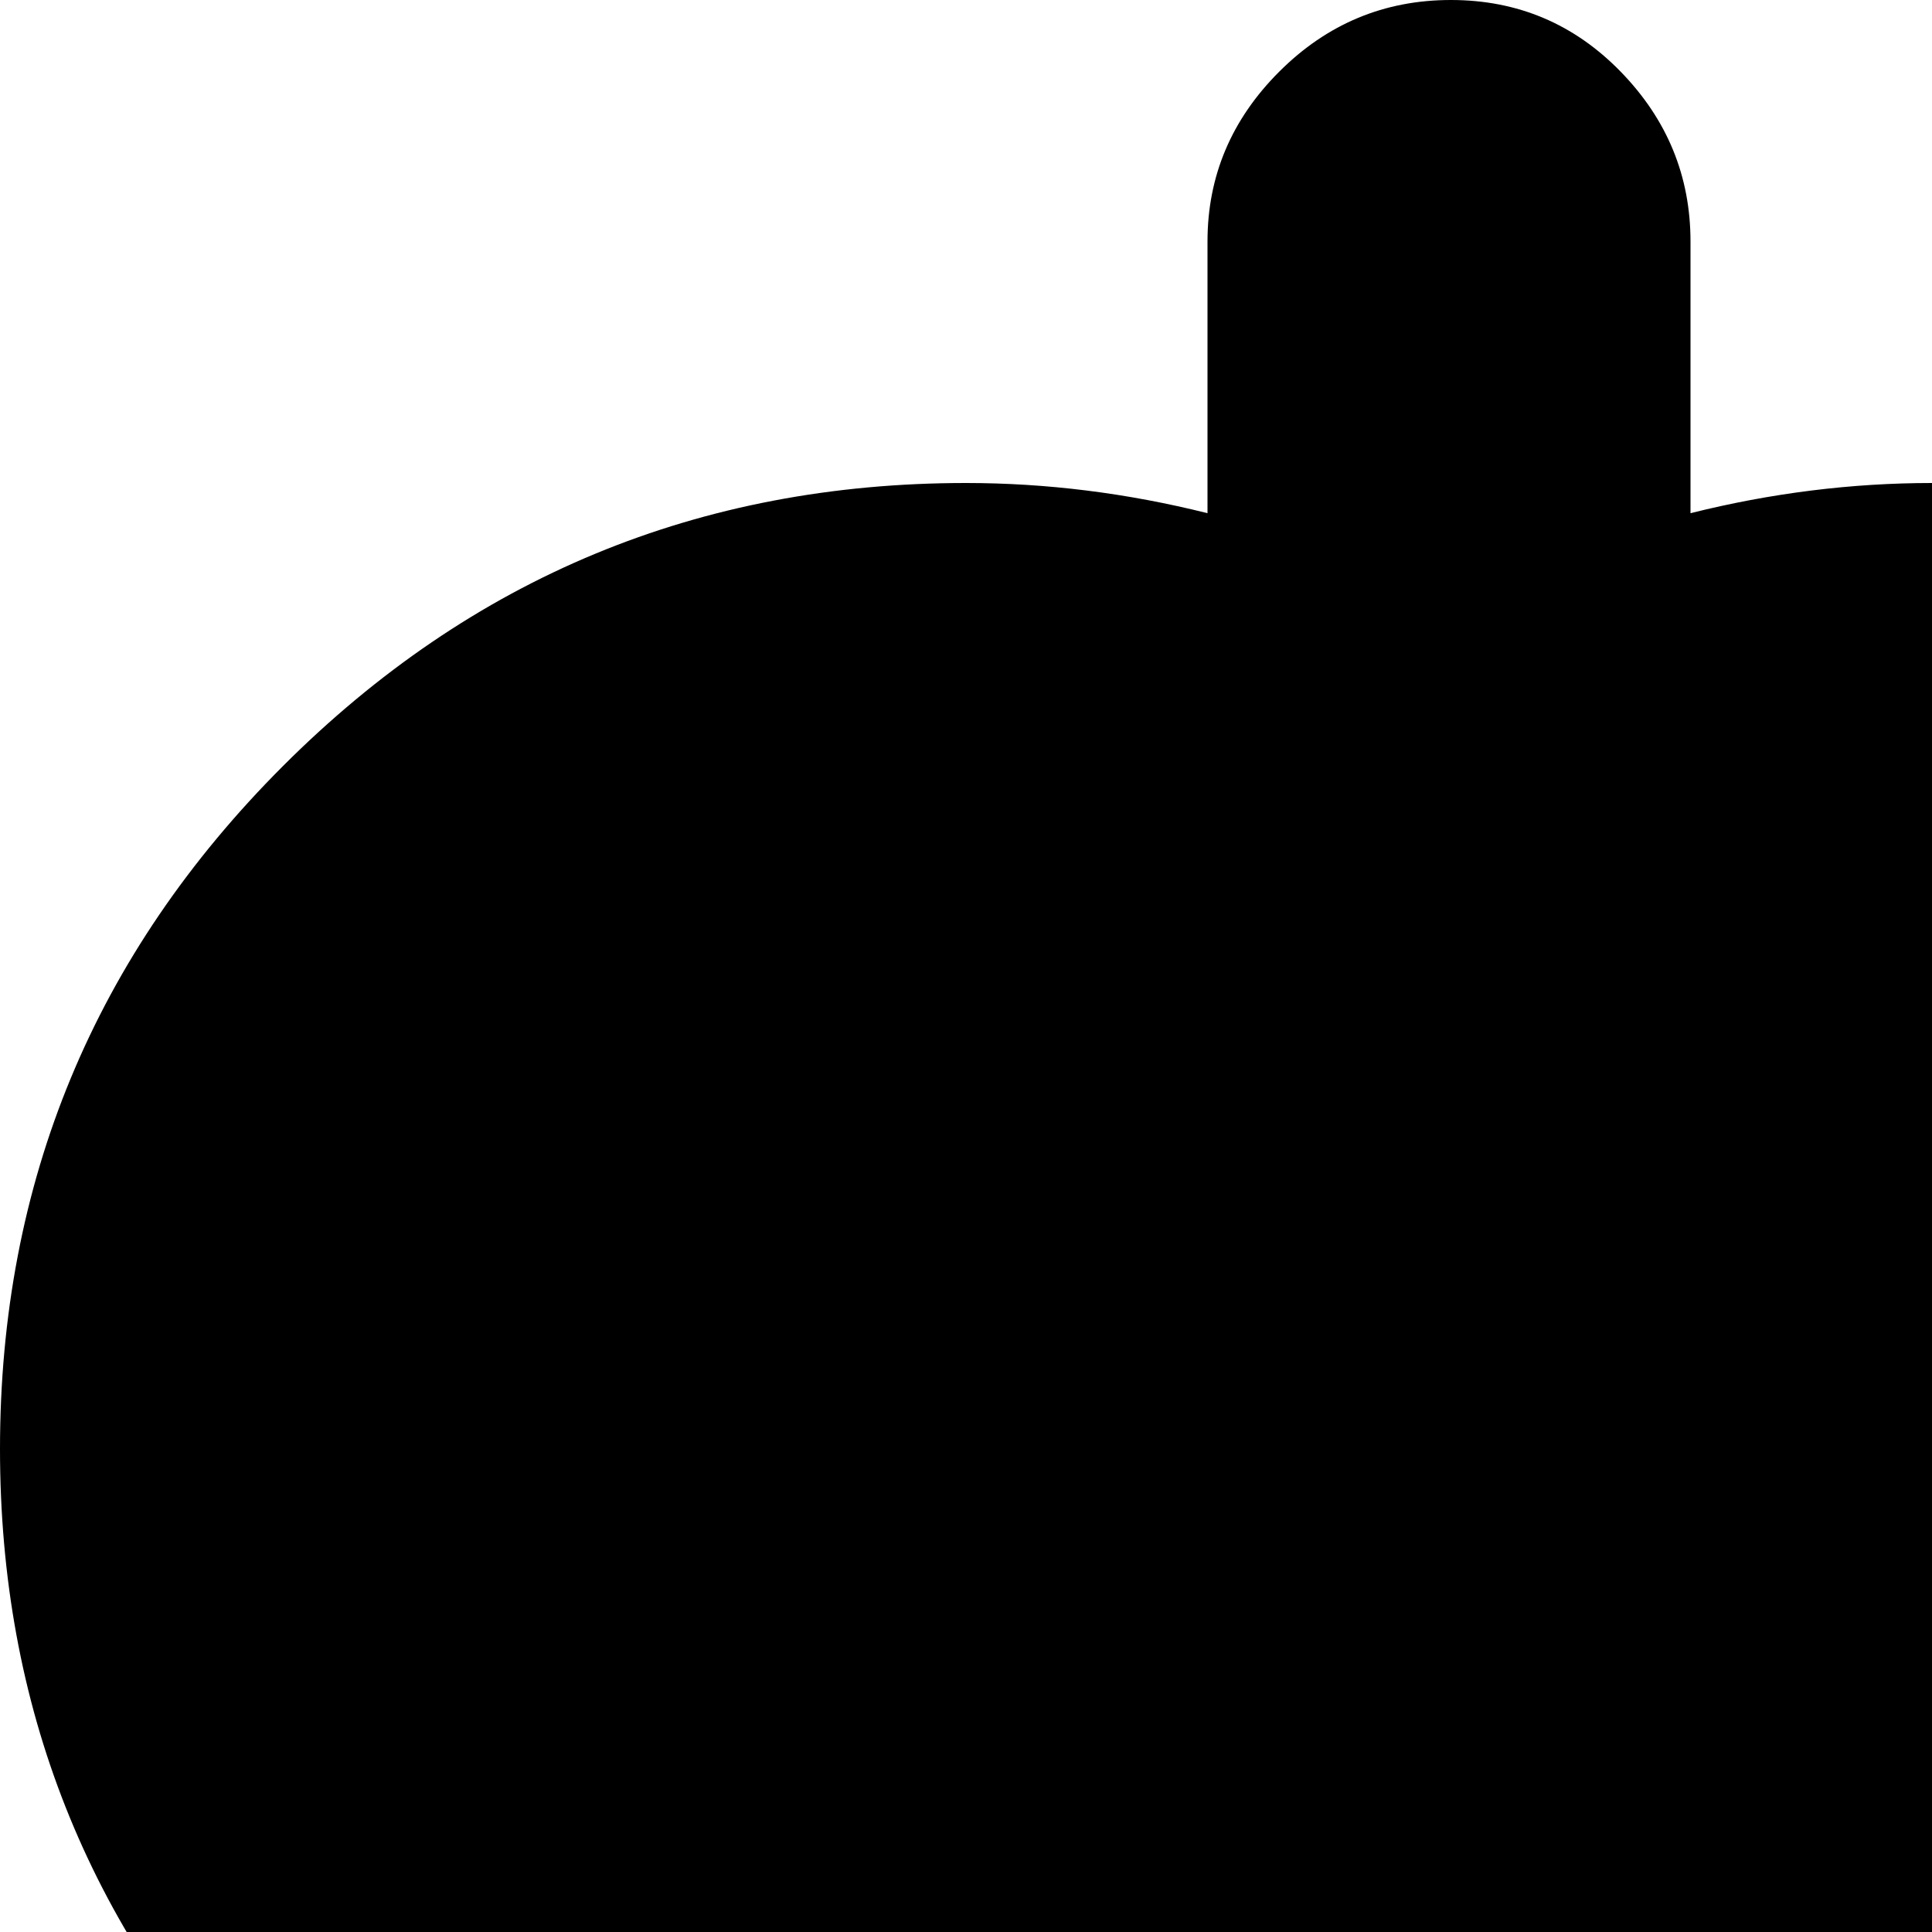 <svg xmlns="http://www.w3.org/2000/svg" version="1.1" viewBox="0 0 512 512" fill="currentColor"><path fill="currentColor" d="M704 832q26 0 45 19t19 45v64q0 27-19 45.5t-45 18.5H64q-26 0-45-18.5T0 960v-64q0-26 19-45t45-19q58 0 106-53t70-140q-101-6-170.5-79.5T0 384q0-106 75-181t181-75q32 0 64 8V64q0-26 19-45t45.5-19t45 19T448 64v72q32-8 64-8q106 0 181 75t75 181q0 102-69.5 175.5T528 639q22 87 70 140t106 53"/></svg>